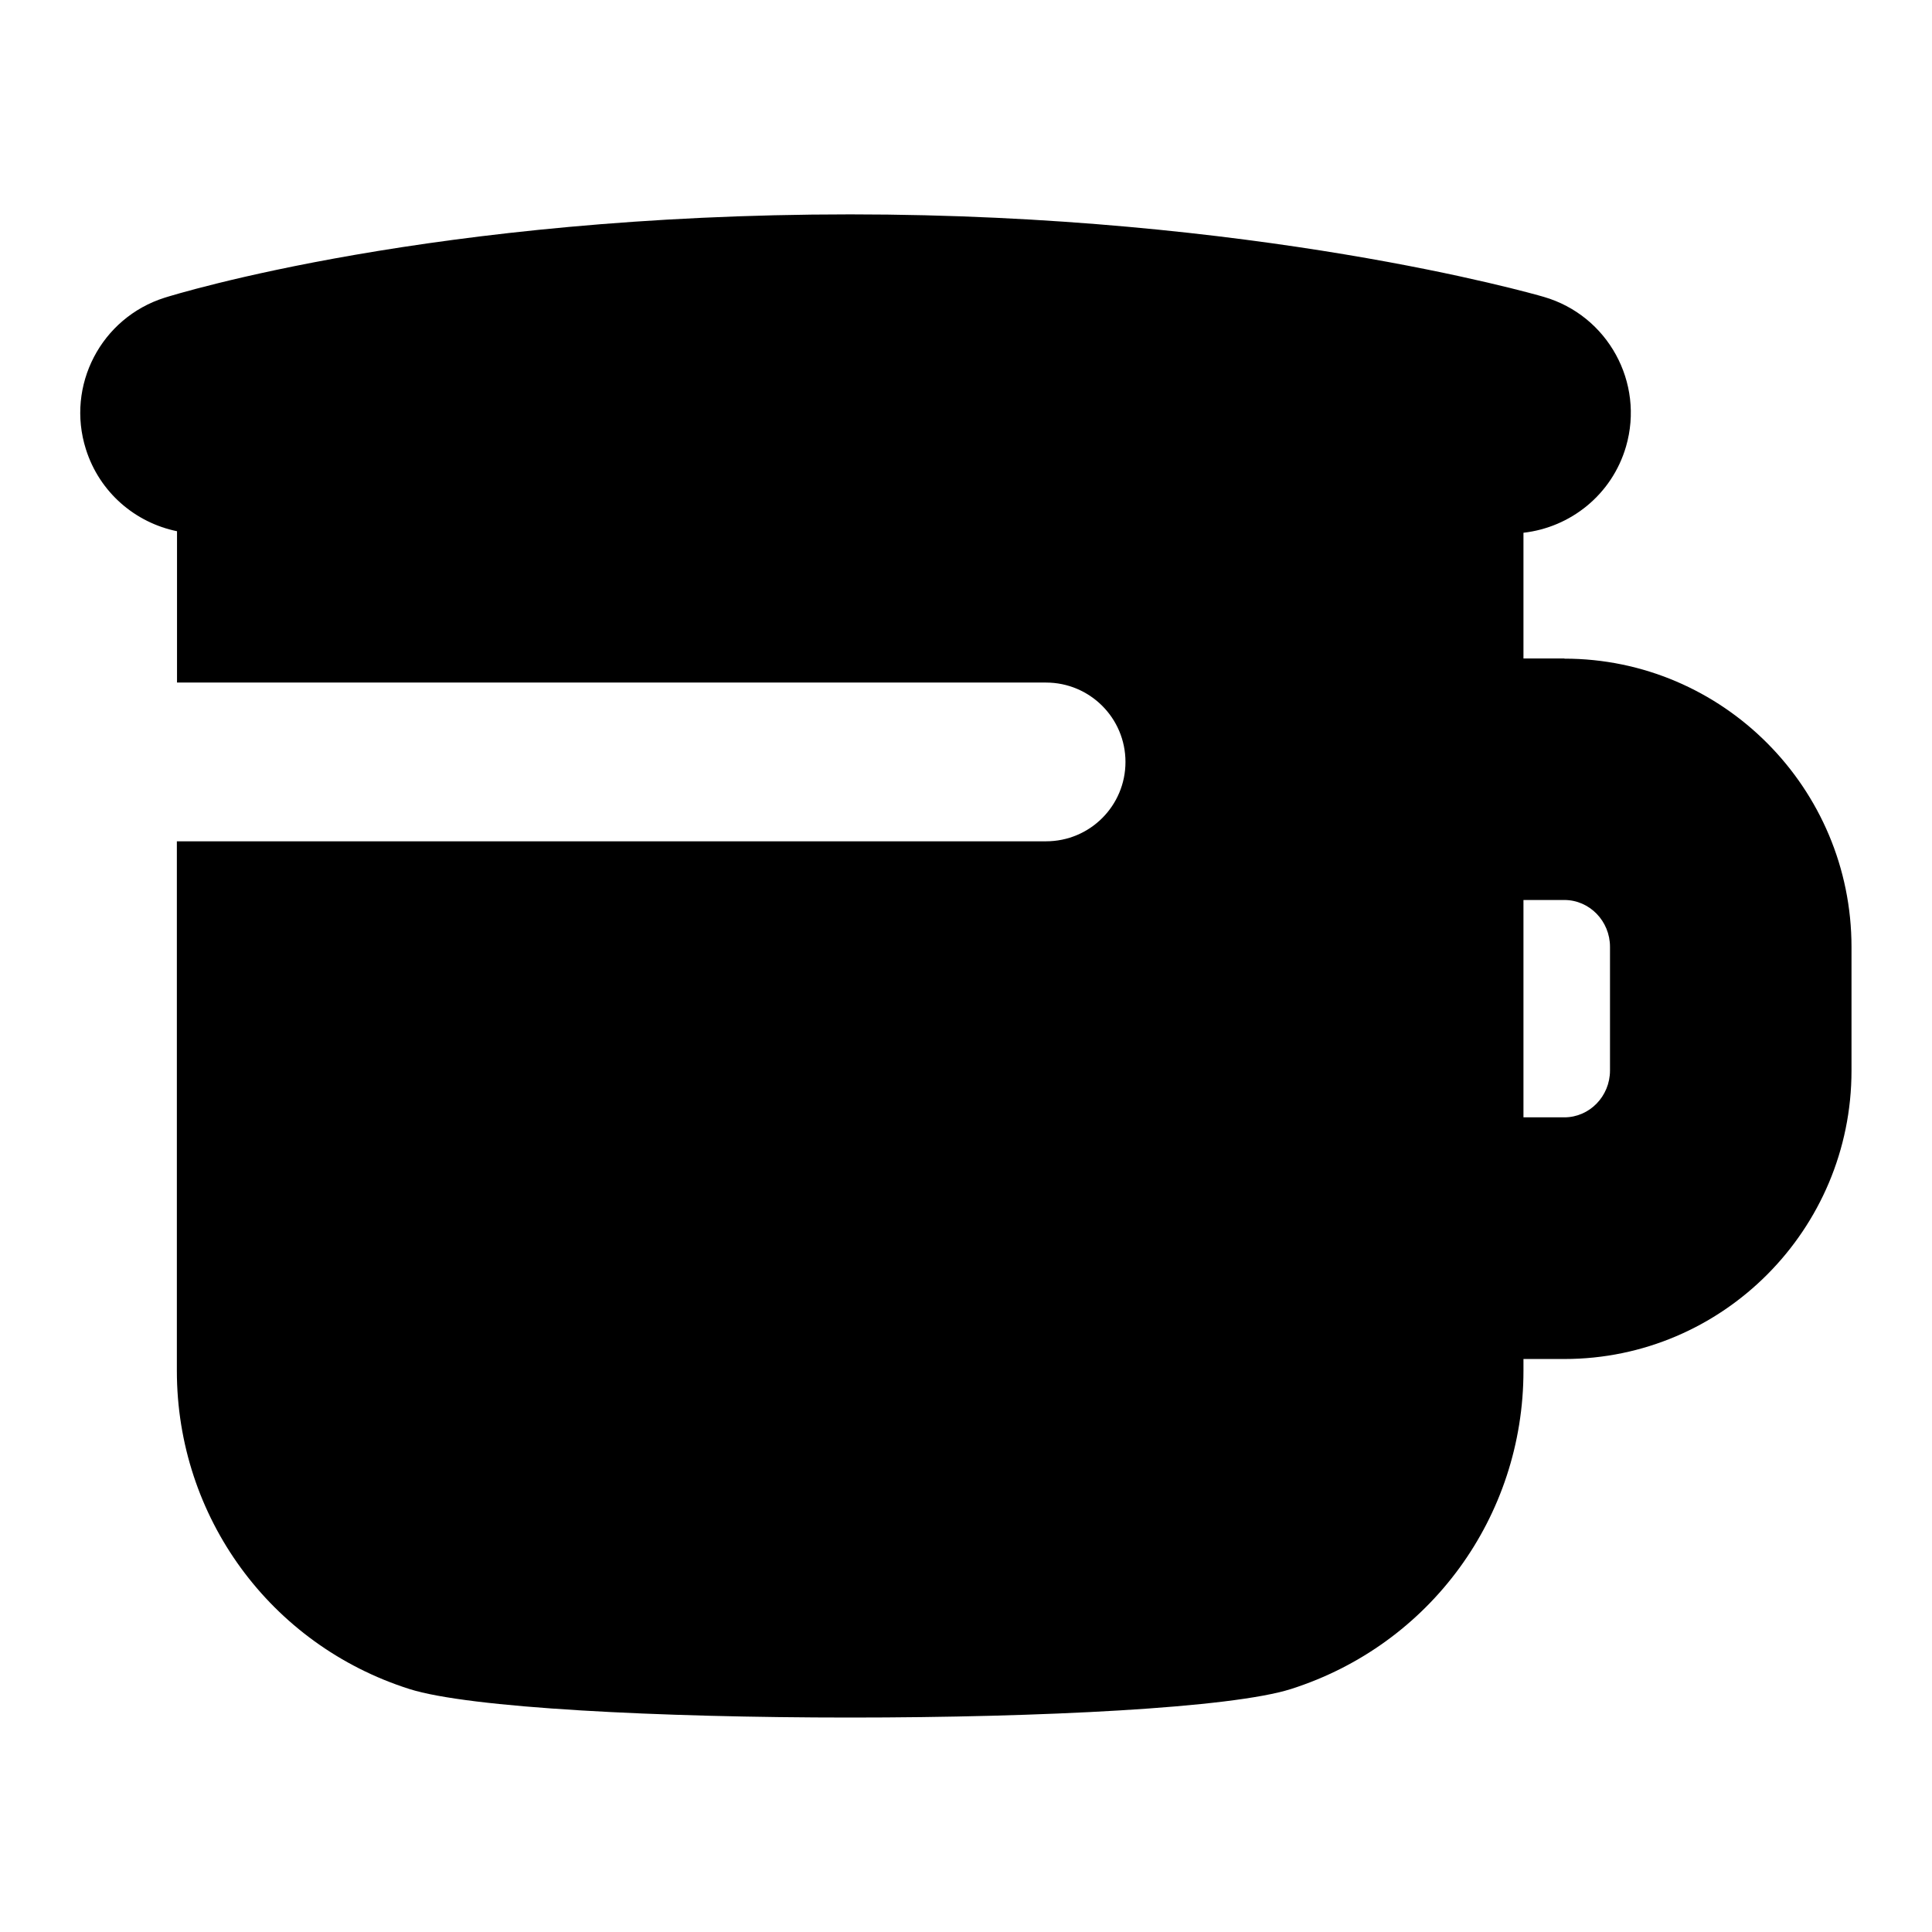 <?xml version="1.0" encoding="UTF-8"?>
<svg xmlns="http://www.w3.org/2000/svg" id="Layer_1" data-name="Layer 1" viewBox="0 0 24 24">
  <path d="M19.433,8.18h-.508v-1.562c.583-.066,1.099-.471,1.274-1.071,.231-.795-.226-1.628-1.021-1.859-.144-.042-3.583-1.025-8.616-1.025-5.172,0-8.382,.993-8.516,1.035-.79,.249-1.229,1.092-.979,1.882,.17,.539,.615,.913,1.132,1.019v1.88H12.994c.545,0,.987,.441,.987,.986s-.441,.986-.987,.986H2.197v6.577c0,1.814,1.16,3.403,2.887,3.953,.743,.237,3.109,.355,5.477,.355s4.735-.118,5.478-.355c1.726-.551,2.886-2.139,2.886-3.953v-.146h.508c1.967,0,3.567-1.607,3.567-3.582v-1.536c0-1.975-1.601-3.582-3.567-3.582Zm.567,5.118c0,.321-.255,.582-.567,.582h-.508v-2.7h.508c.312,0,.567,.261,.567,.582v1.536Z"/>
</svg>
